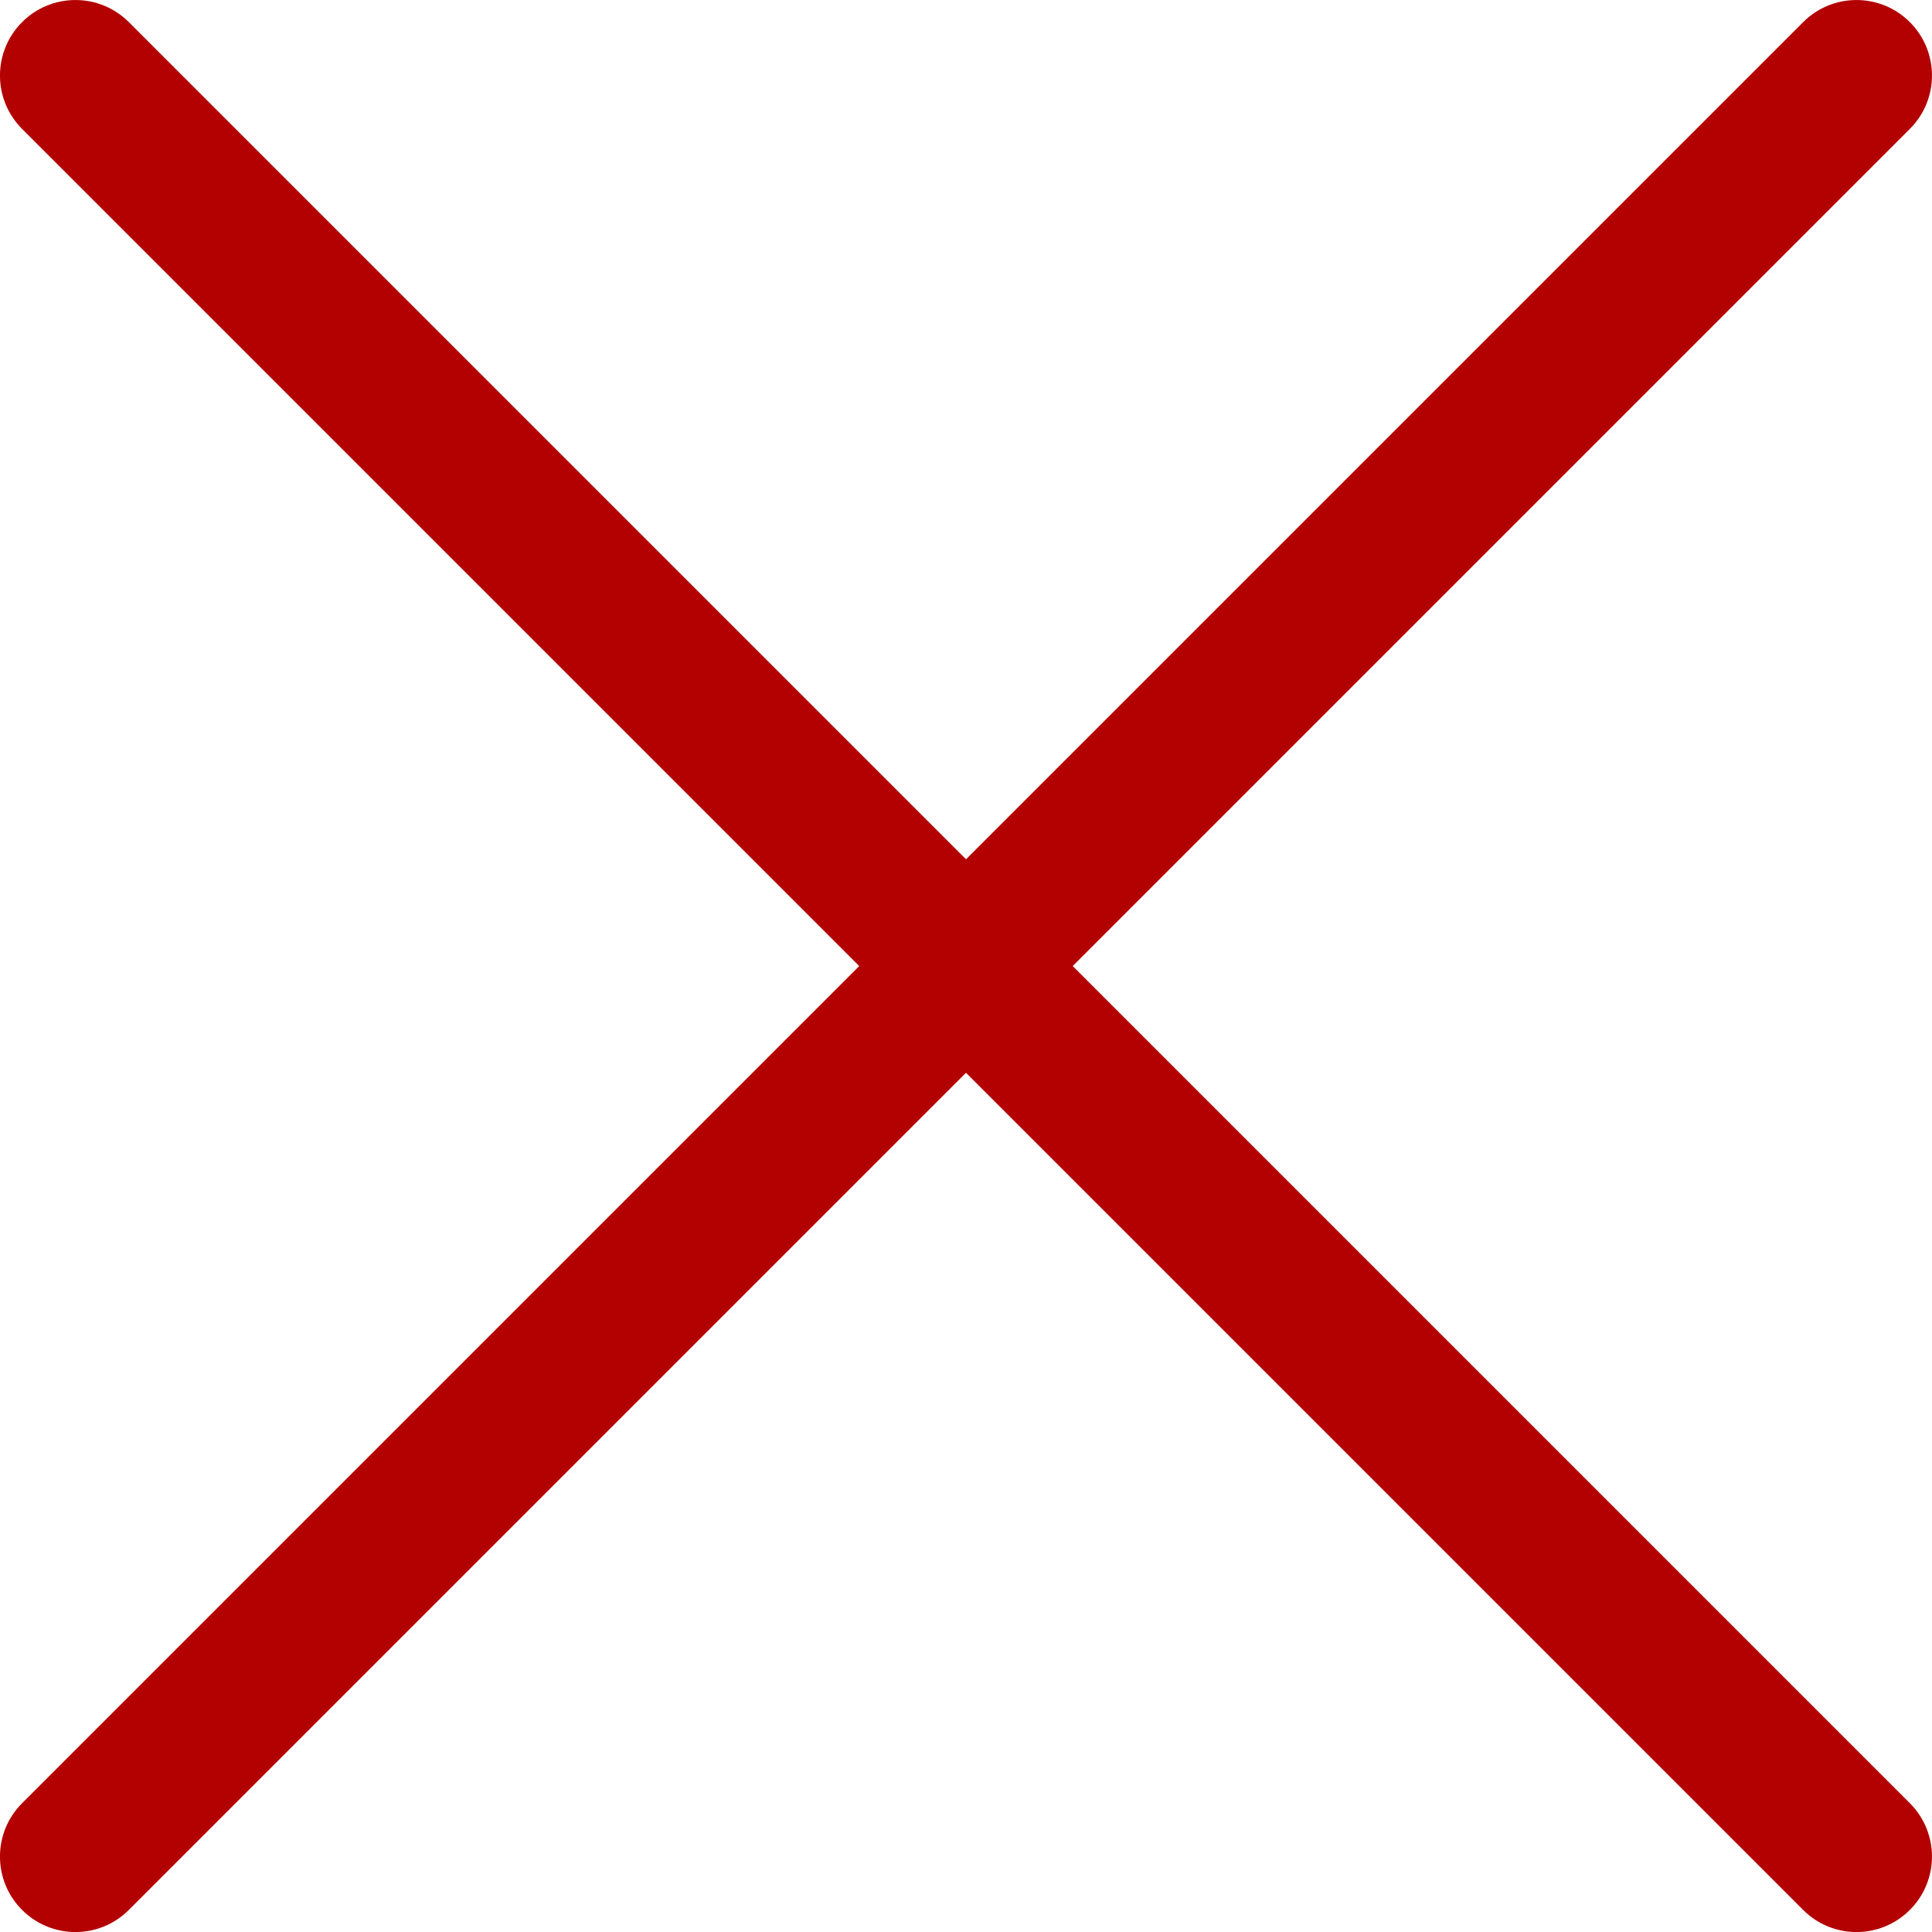 <svg width="35" height="35" viewBox="0 0 35 35" fill="none" xmlns="http://www.w3.org/2000/svg">
<path d="M19.433 17.501L34.599 2.335C35.133 1.801 35.133 0.935 34.599 0.401C34.065 -0.133 33.199 -0.133 32.666 0.401L17.5 15.567L2.334 0.401C1.8 -0.133 0.934 -0.133 0.4 0.401C-0.134 0.935 -0.134 1.801 0.4 2.335L15.566 17.501L0.4 32.667C-0.134 33.201 -0.134 34.066 0.4 34.6C0.667 34.867 1.017 35.001 1.367 35.001C1.717 35.001 2.067 34.867 2.334 34.6L17.5 19.434L32.666 34.6C32.932 34.867 33.282 35.001 33.632 35.001C33.982 35.001 34.332 34.867 34.599 34.6C35.133 34.066 35.133 33.201 34.599 32.667L19.433 17.501Z" fill="#B30000"/>
</svg>
